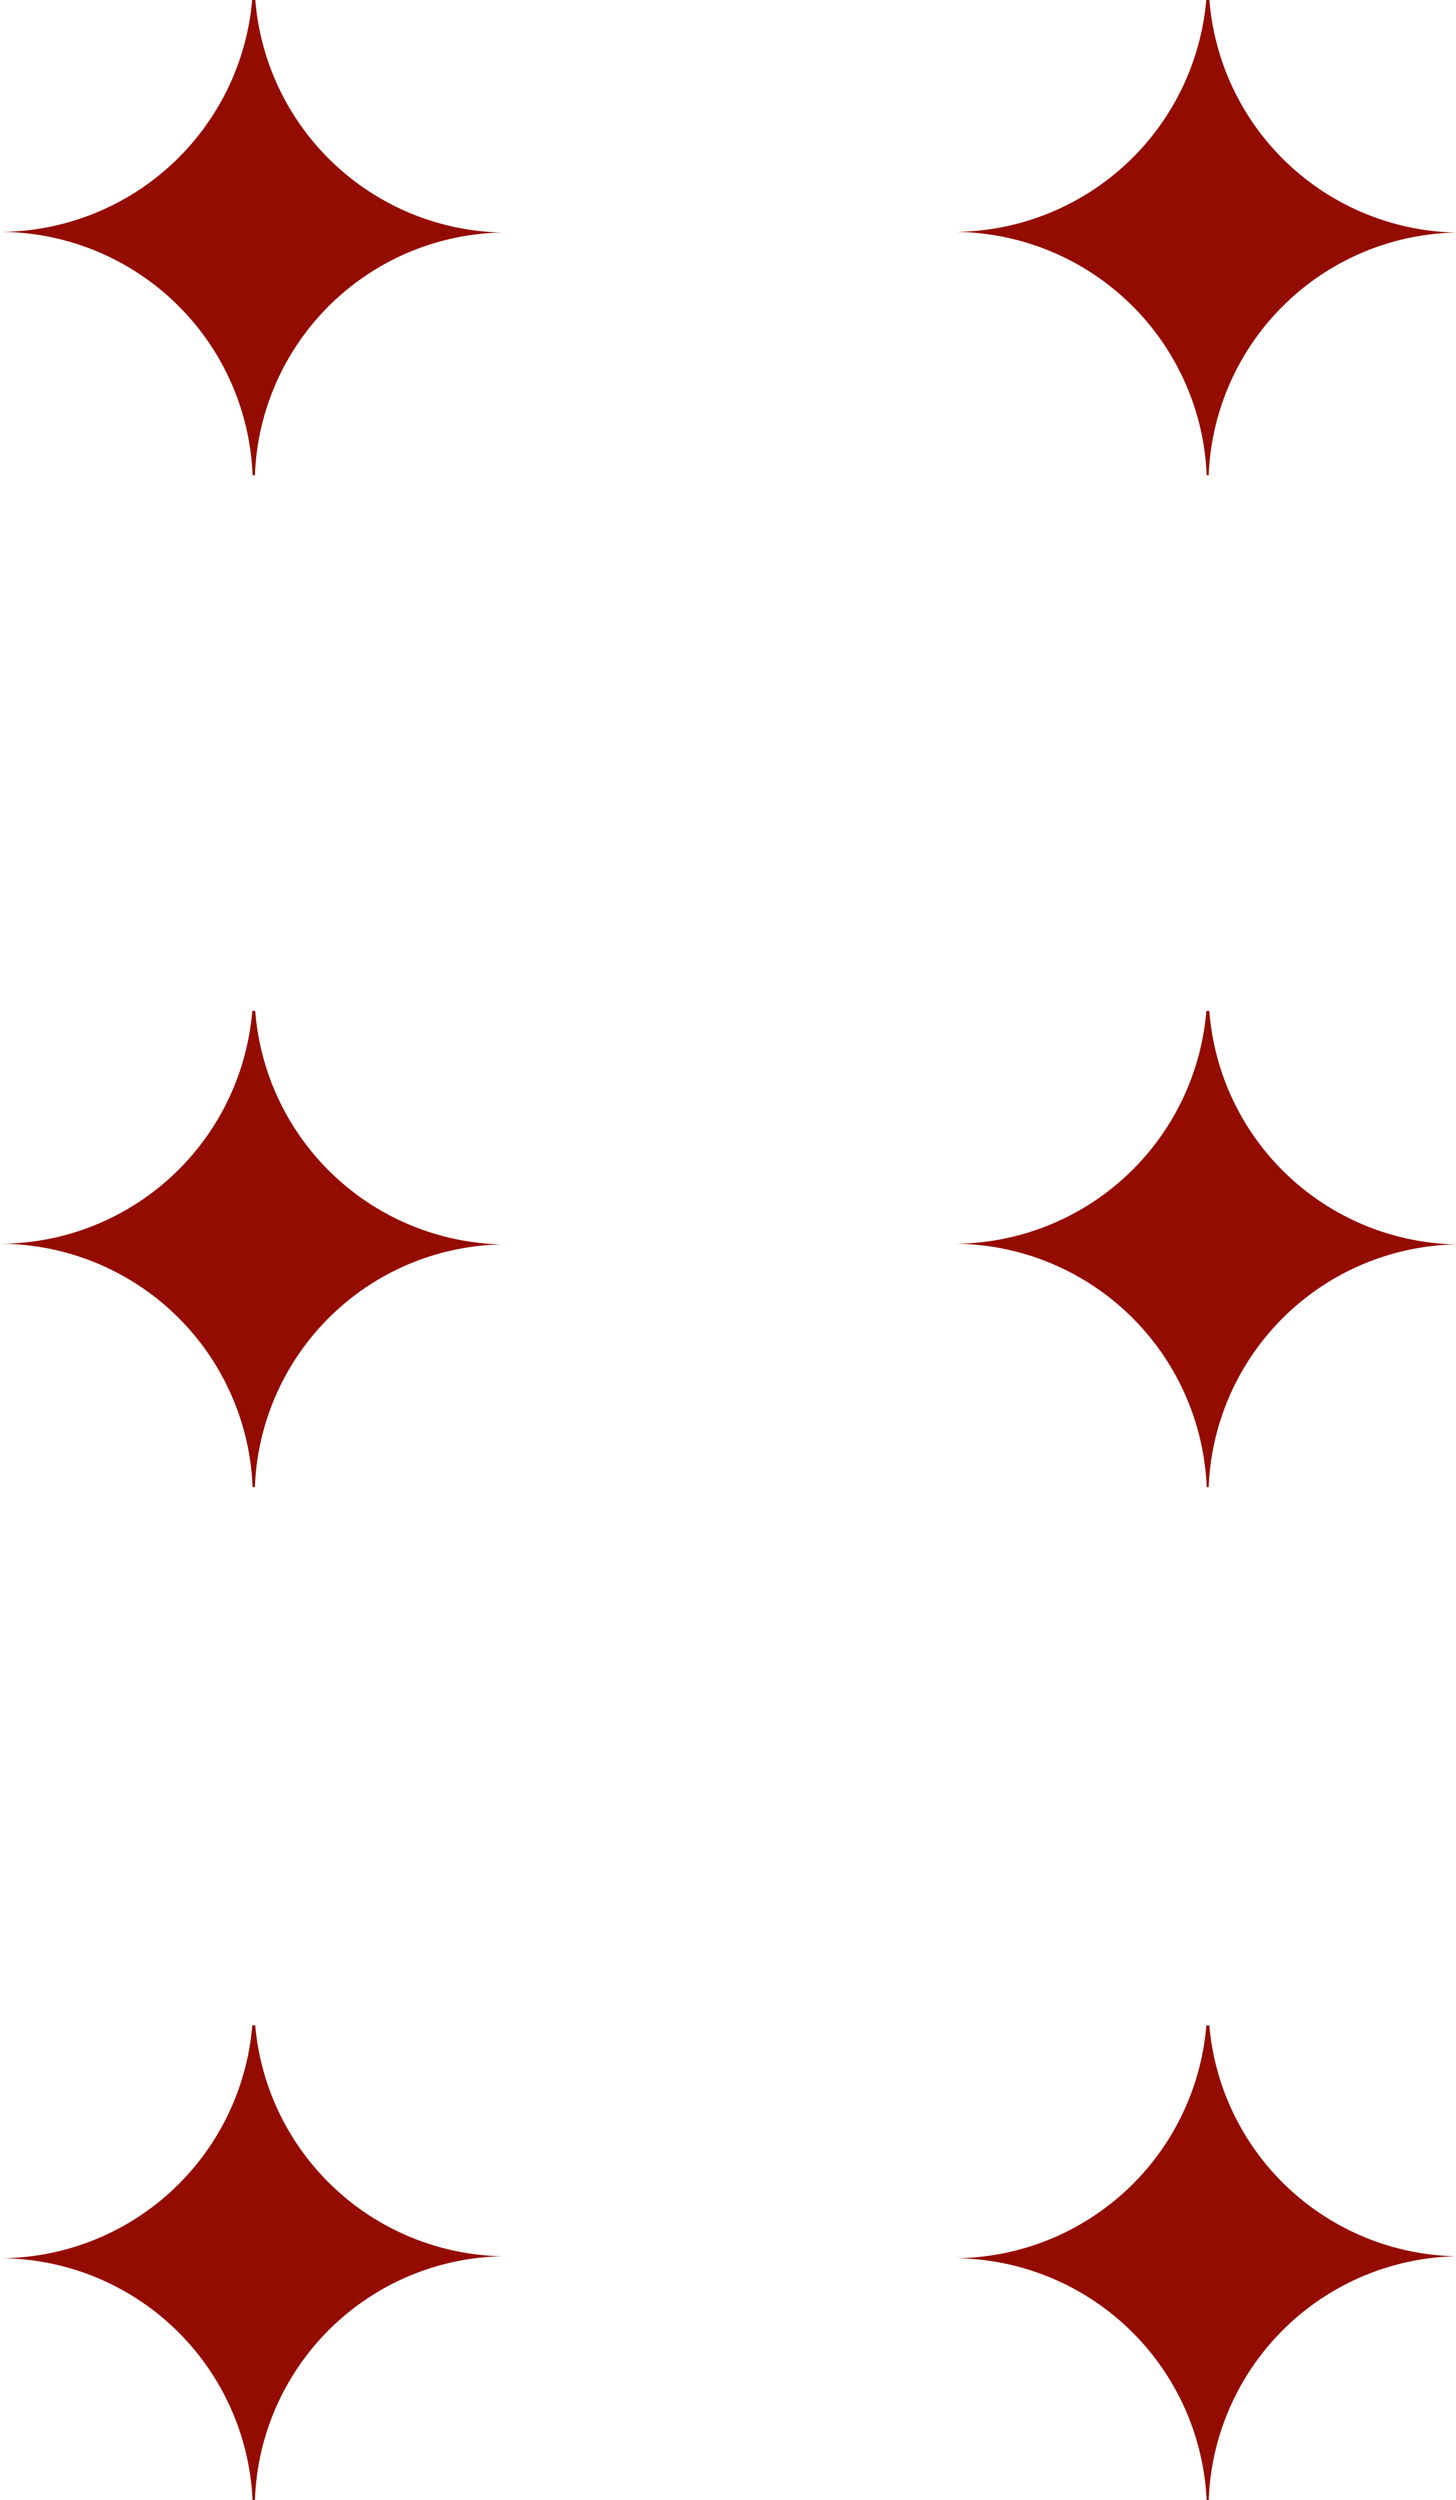 <svg id="cards" xmlns="http://www.w3.org/2000/svg" viewBox="0 0 44.21 75.9"><defs><style>.cls-1{fill:#940b00;}</style></defs><path class="cls-1" d="M62.11,54.83v0a7.67,7.67,0,0,0-7.52,7.37h-.06a7.7,7.7,0,0,0-7.67-7.39,7.7,7.7,0,0,0,7.66-7.07h.09A7.67,7.67,0,0,0,62.11,54.83Z" transform="translate(-17.89 -17.05)"/><path class="cls-1" d="M62.11,24.11v0a7.67,7.67,0,0,0-7.52,7.37h-.06a7.7,7.7,0,0,0-7.67-7.39,7.71,7.71,0,0,0,7.66-7.07h.09A7.67,7.67,0,0,0,62.11,24.11Z" transform="translate(-17.89 -17.05)"/><path class="cls-1" d="M62.11,85.55v0A7.68,7.68,0,0,0,54.59,93h-.06a7.7,7.7,0,0,0-7.67-7.39,7.7,7.7,0,0,0,7.66-7.07h.09A7.67,7.67,0,0,0,62.11,85.55Z" transform="translate(-17.89 -17.05)"/><path class="cls-1" d="M33.14,54.83v0a7.65,7.65,0,0,0-7.51,7.37h-.07a7.69,7.69,0,0,0-7.67-7.39,7.7,7.7,0,0,0,7.66-7.07h.09A7.68,7.68,0,0,0,33.14,54.83Z" transform="translate(-17.89 -17.05)"/><path class="cls-1" d="M33.14,85.55v0A7.66,7.66,0,0,0,25.63,93h-.07a7.69,7.69,0,0,0-7.67-7.39,7.7,7.7,0,0,0,7.66-7.07h.09A7.68,7.68,0,0,0,33.14,85.55Z" transform="translate(-17.89 -17.05)"/><path class="cls-1" d="M33.14,24.11v0a7.65,7.65,0,0,0-7.51,7.37h-.07a7.69,7.69,0,0,0-7.67-7.39,7.71,7.71,0,0,0,7.66-7.07h.09A7.68,7.68,0,0,0,33.14,24.11Z" transform="translate(-17.89 -17.05)"/></svg>